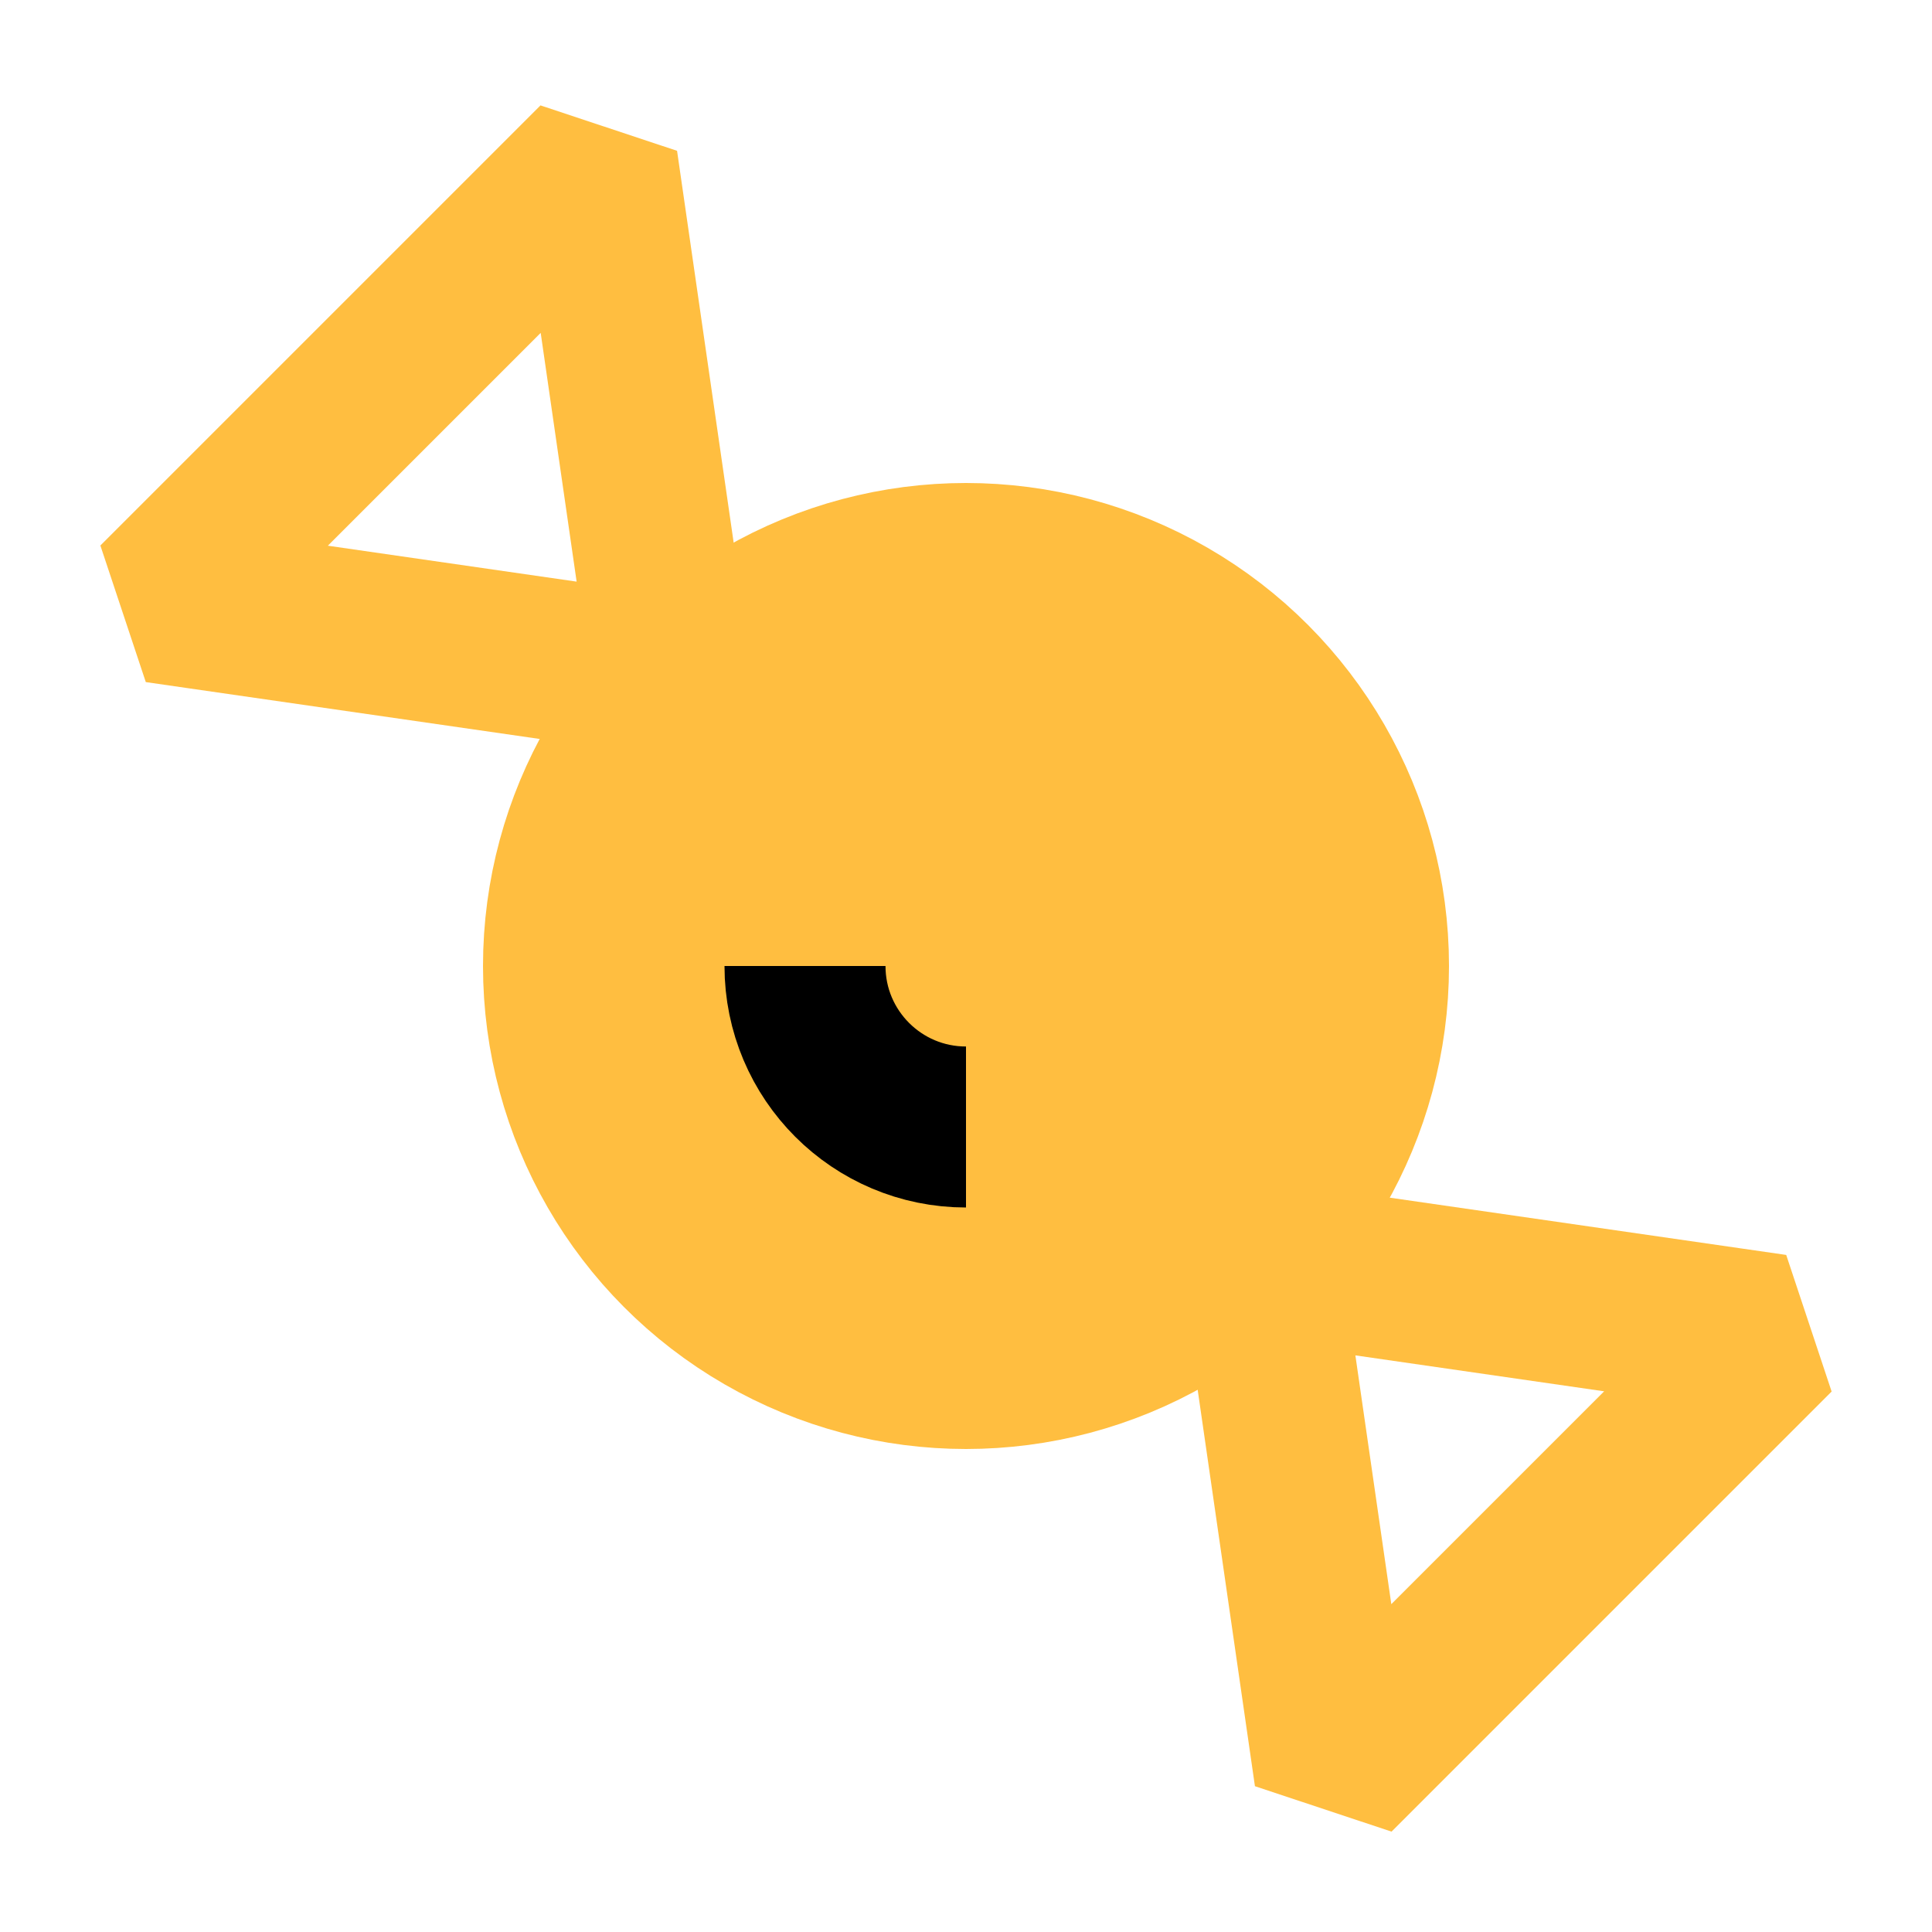 <?xml version="1.0" encoding="UTF-8"?><svg width="24" height="24" viewBox="0 0 48 48" fill="none" xmlns="http://www.w3.org/2000/svg"><circle cx="24" cy="24" r="10" fill="#ffbe40" stroke="#ffbe40" stroke-width="4" stroke-linecap="butt" stroke-linejoin="bevel"/><path d="M24 28C21.791 28 20 26.209 20 24" stroke="#000" stroke-width="4" stroke-linecap="butt"/><path d="M16.688 16.812L3.908 14.967L14.842 4.033L16.688 16.812Z" stroke="#ffbe40" stroke-width="4" stroke-linejoin="bevel"/><path d="M31.312 31.312L44.092 33.158L33.158 44.092L31.312 31.312Z" stroke="#ffbe40" stroke-width="4" stroke-linejoin="bevel"/></svg>